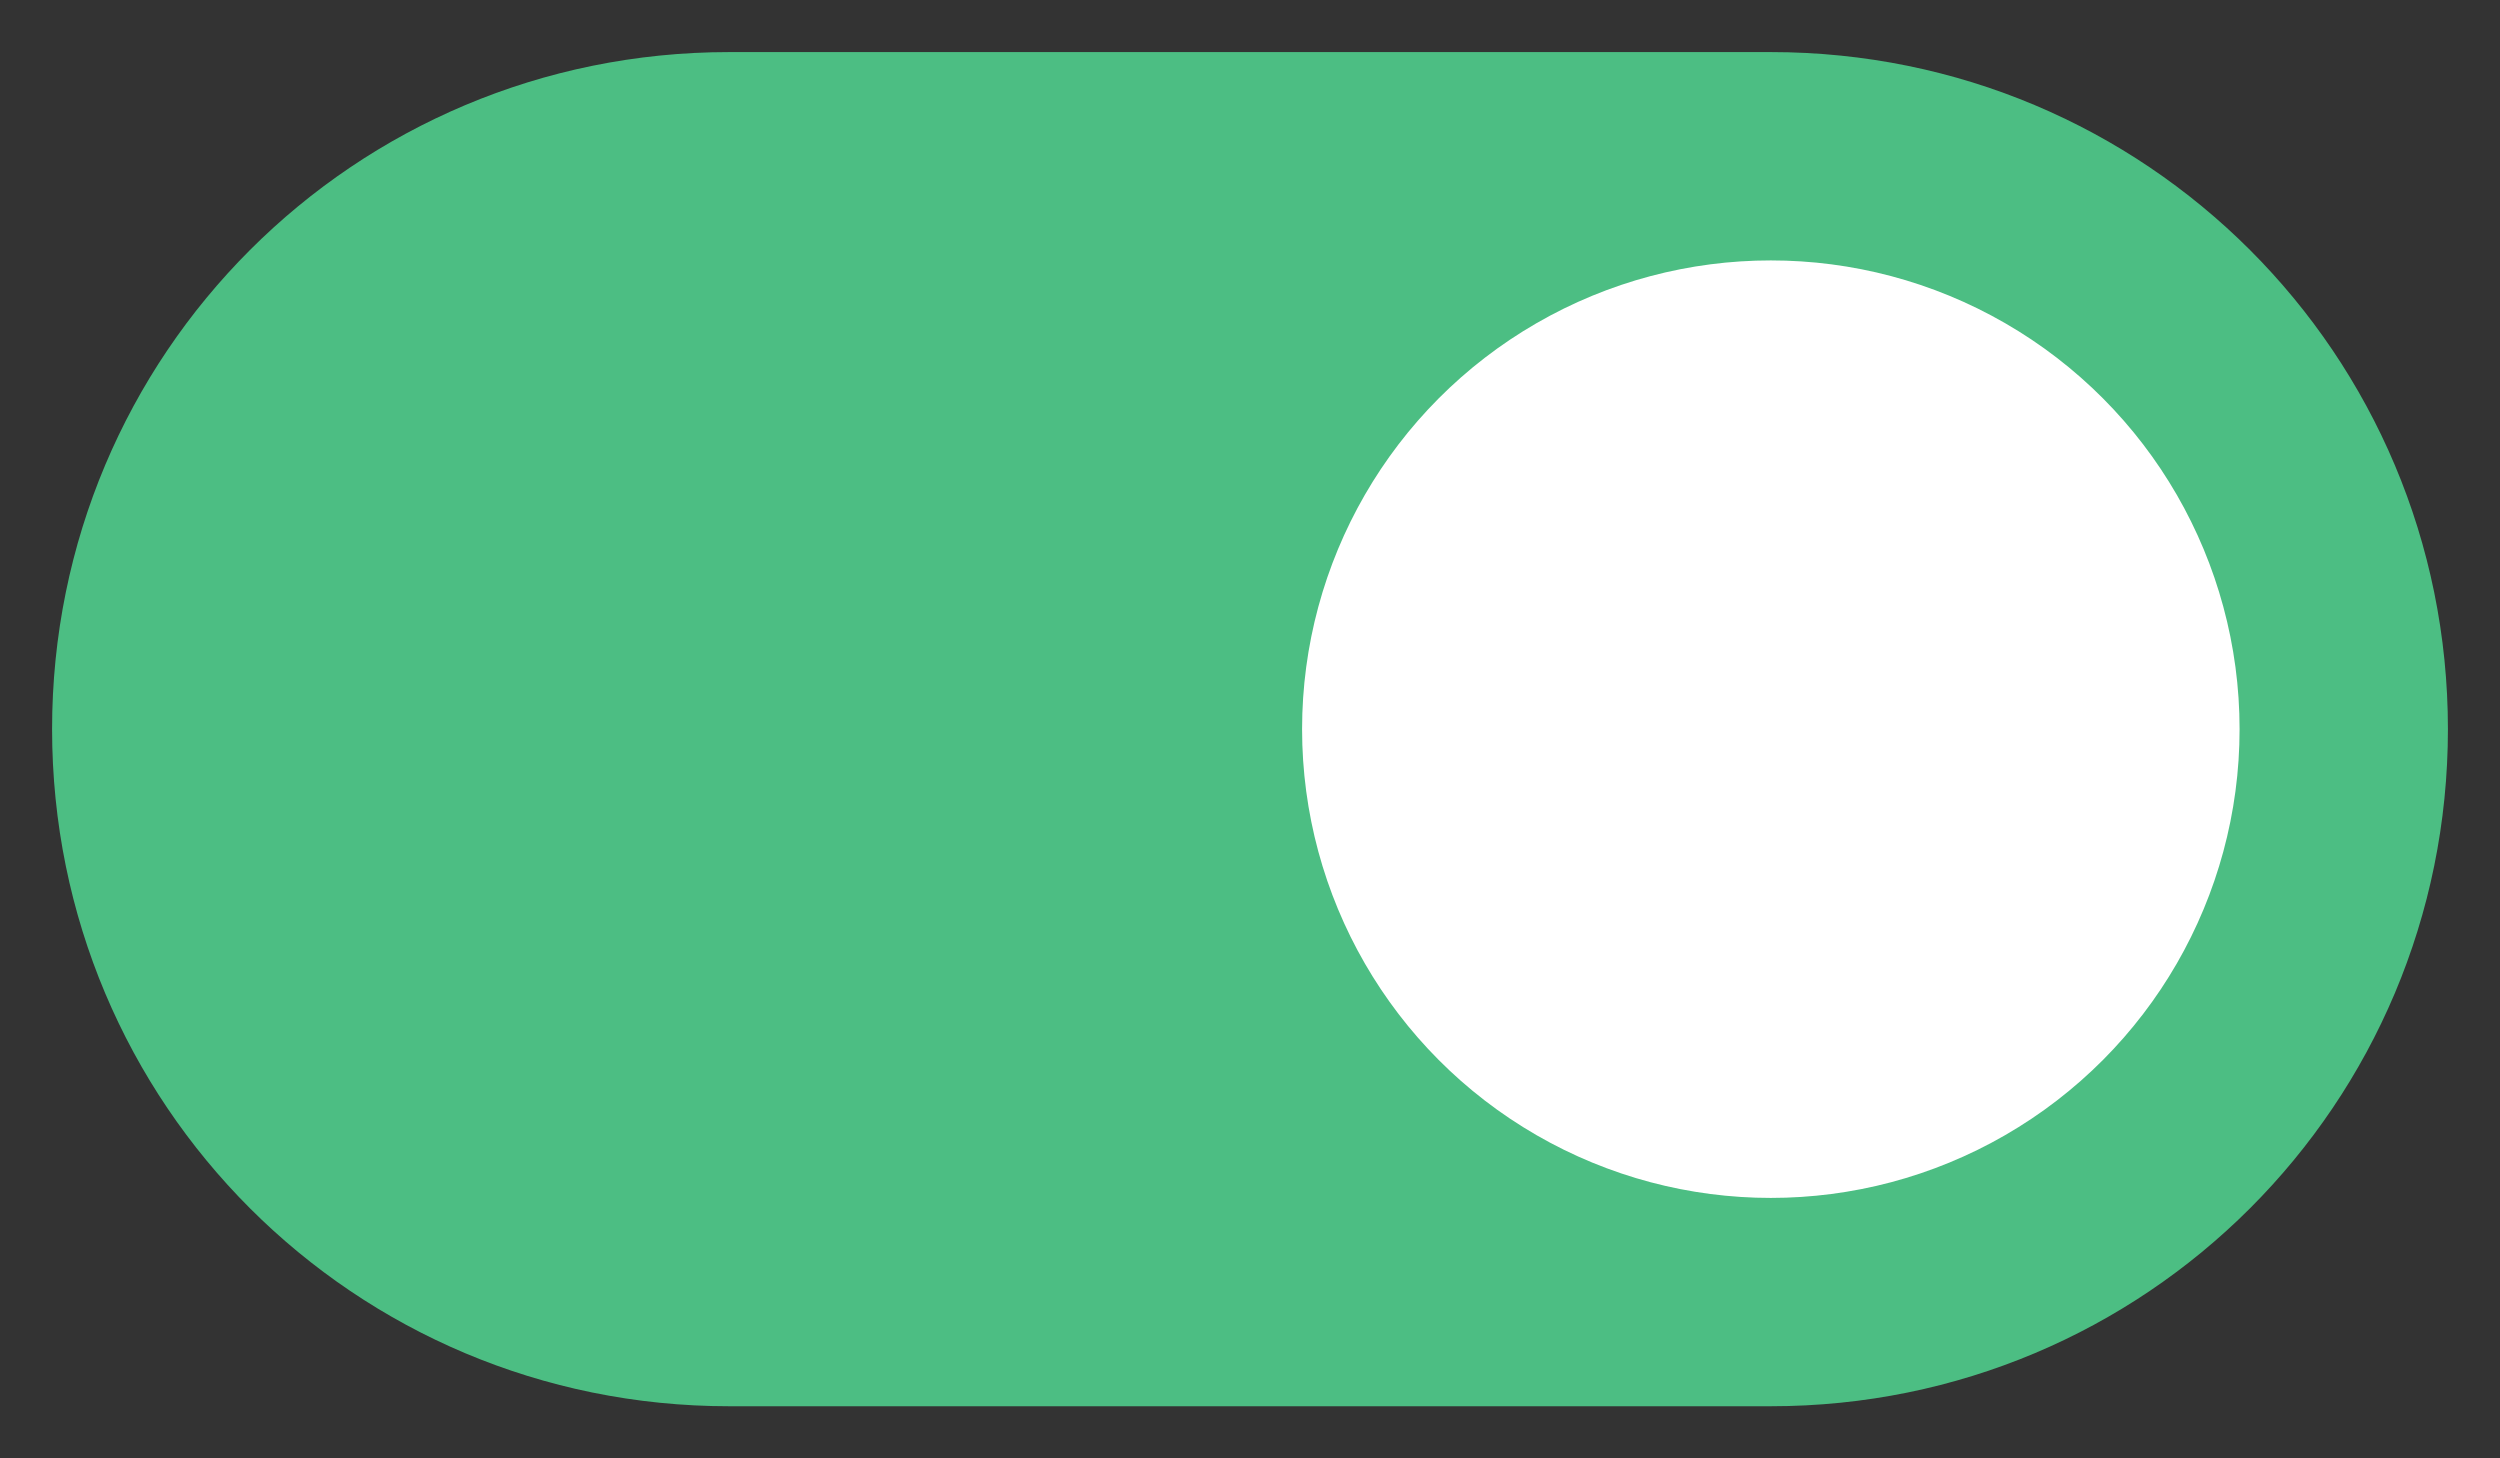 <?xml version="1.0" encoding="utf-8"?>
<!-- Generator: Adobe Illustrator 25.3.1, SVG Export Plug-In . SVG Version: 6.00 Build 0)  -->
<svg version="1.1" id="Ebene_1" xmlns="http://www.w3.org/2000/svg" xmlns:xlink="http://www.w3.org/1999/xlink" x="0px" y="0px"
	 viewBox="0 0 24 14" style="enable-background:new 0 0 24 14;" xml:space="preserve">
<rect x="0" y="0" width="24" height="14" fill="#333333" stroke="none"/>
<style type="text/css">
	.saasdfiuahnsfianf{fill:#4CBE83;}
	.aasihuasnas{fill:#FFFFFF;}
</style>
<path id="radio-slider-icon-background" class="saasdfiuahnsfianf" d="M7,0.5h10c3.6,0,6.5,2.9,6.5,6.5l0,0c0,3.6-2.9,6.5-6.5,6.5H7c-3.6,0-6.5-2.9-6.5-6.5l0,0
	C0.5,3.4,3.4,0.5,7,0.5z"/>
<circle id="radio-slider-icon-button" class="aasihuasnas" cx="17" cy="7" x="-10" r="4.5"/>
</svg>
